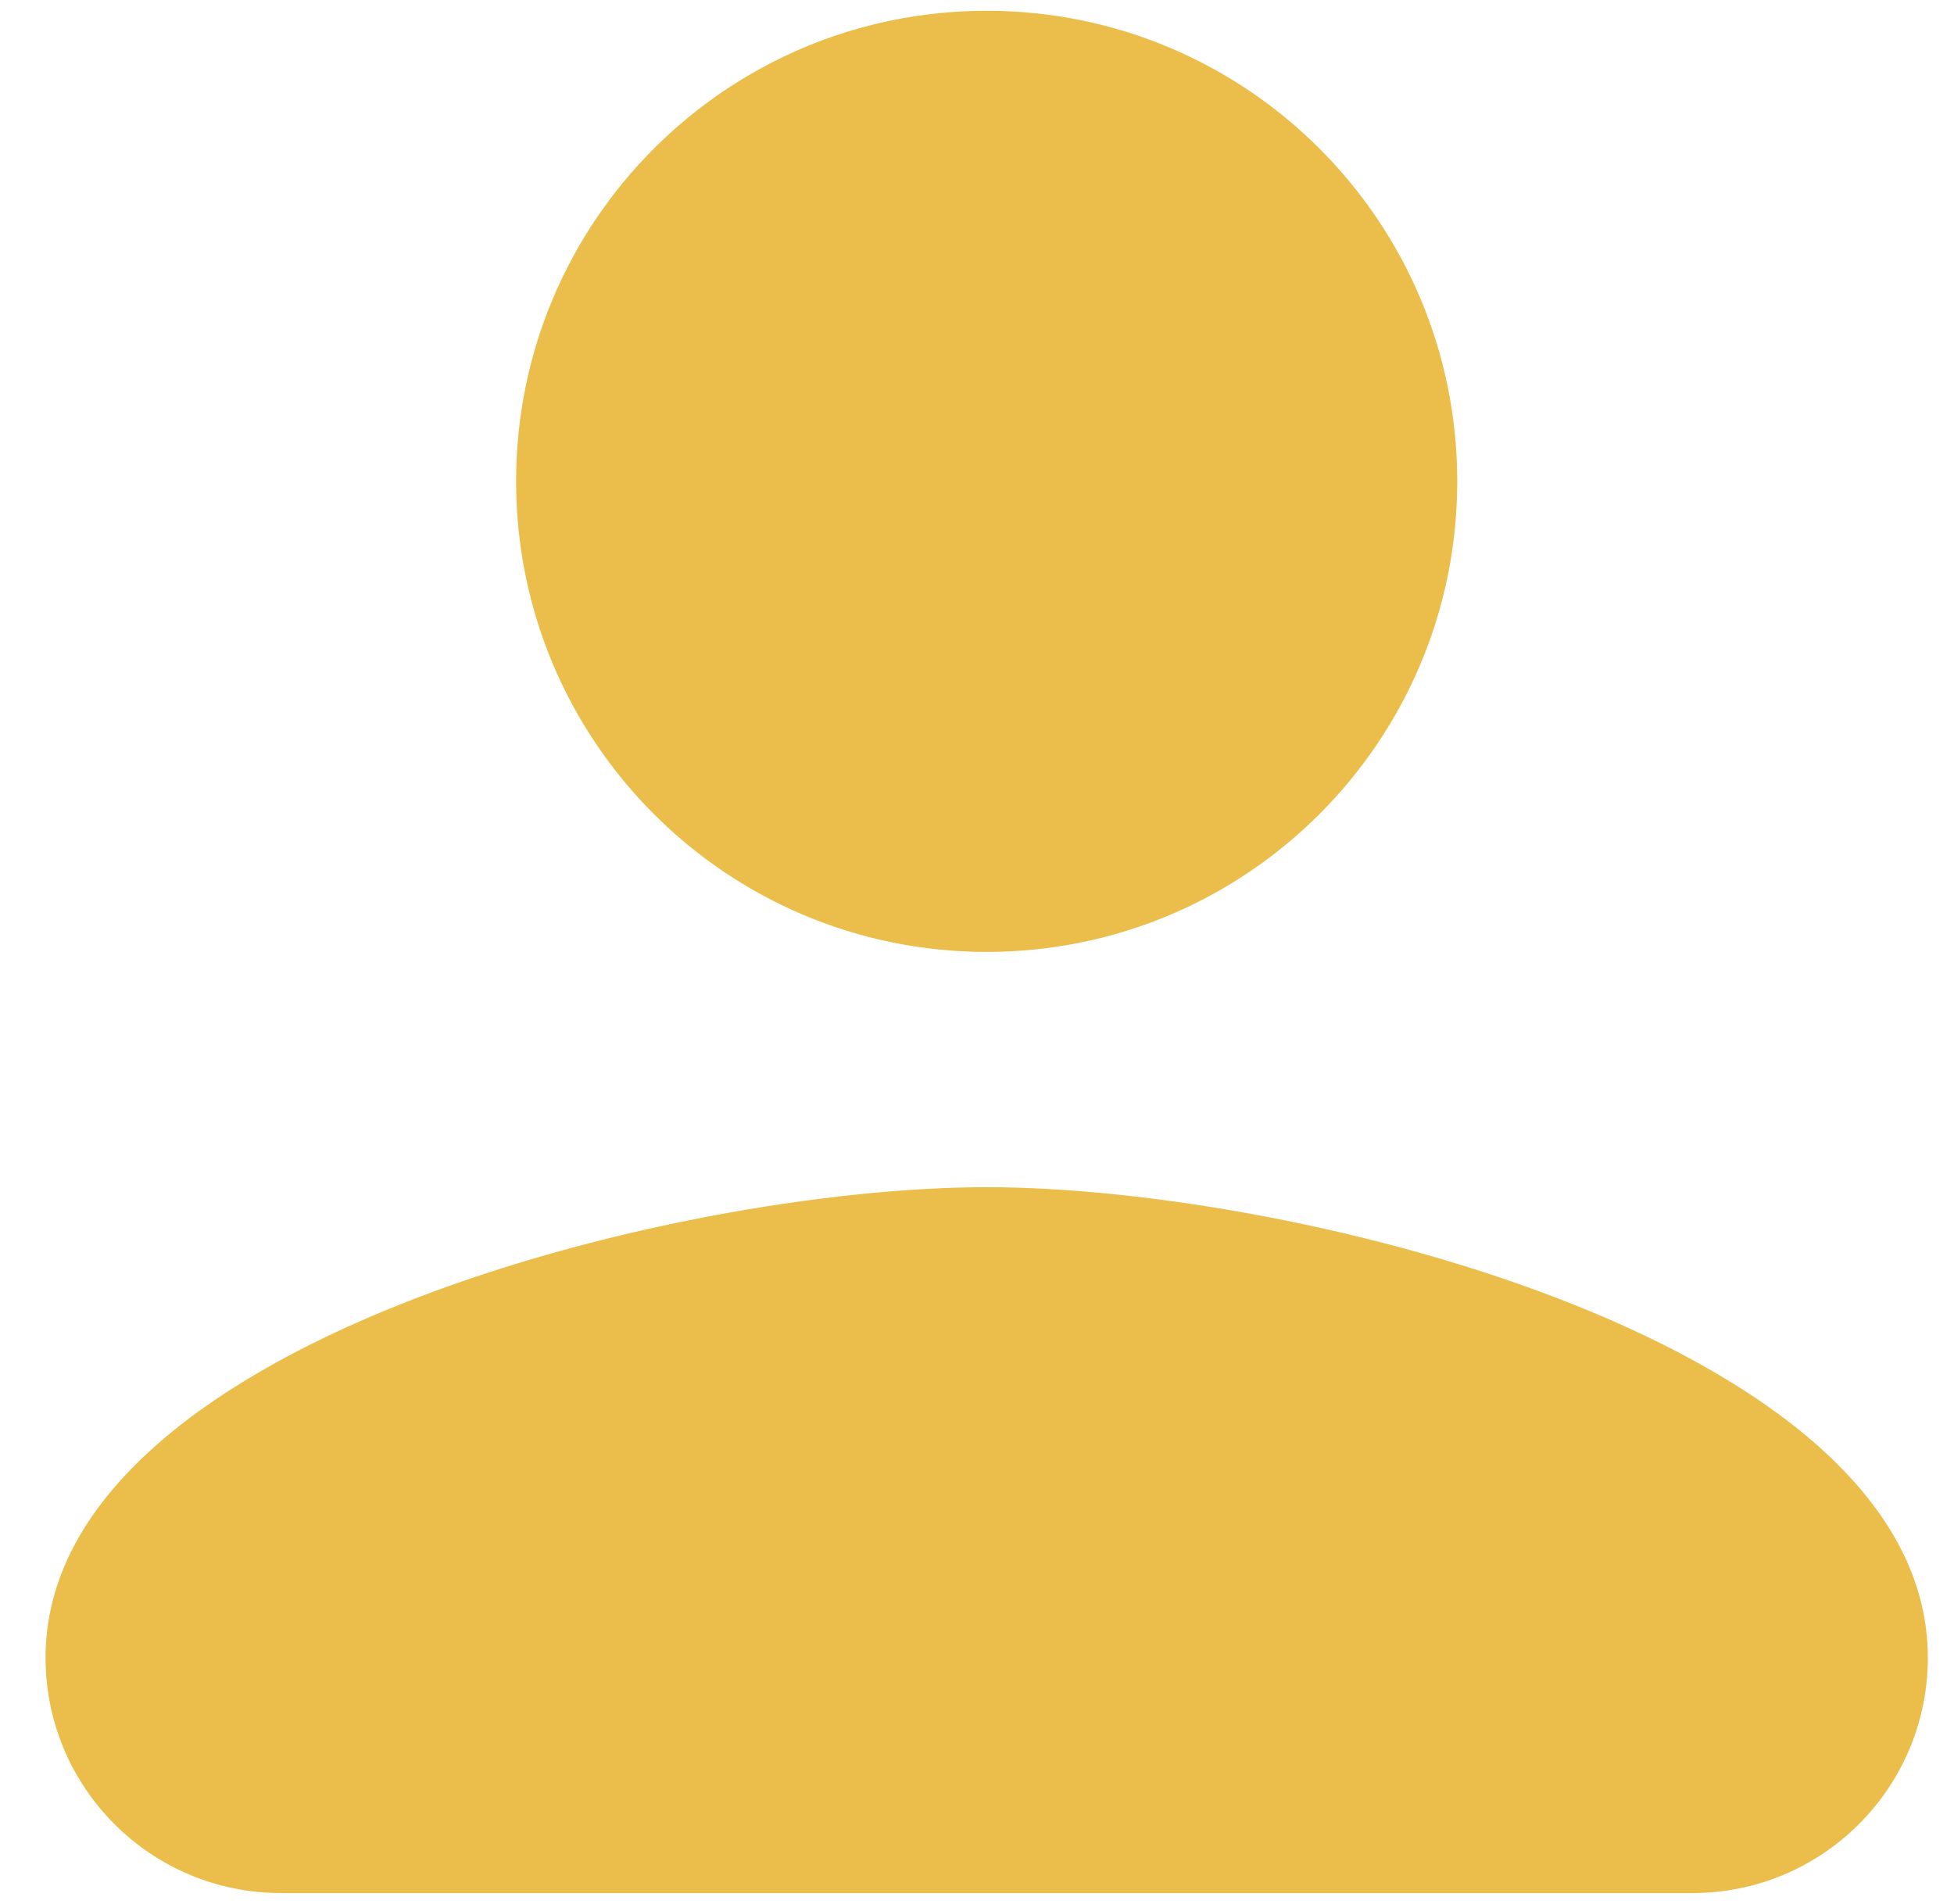 <svg width="39" height="38" viewBox="0 0 39 38" fill="none" xmlns="http://www.w3.org/2000/svg">
<path d="M19.693 18.999C24.883 18.999 29.085 14.796 29.085 9.607C29.085 4.418 24.883 0.215 19.693 0.215C14.504 0.215 10.301 4.418 10.301 9.607C10.301 14.796 14.504 18.999 19.693 18.999ZM19.693 23.695C13.424 23.695 0.909 26.841 0.909 33.087C0.909 35.681 3.012 37.783 5.605 37.783H33.782C36.375 37.783 38.478 35.681 38.478 33.087C38.478 26.841 25.963 23.695 19.693 23.695Z" fill="#EBBE4C"/>
</svg>
